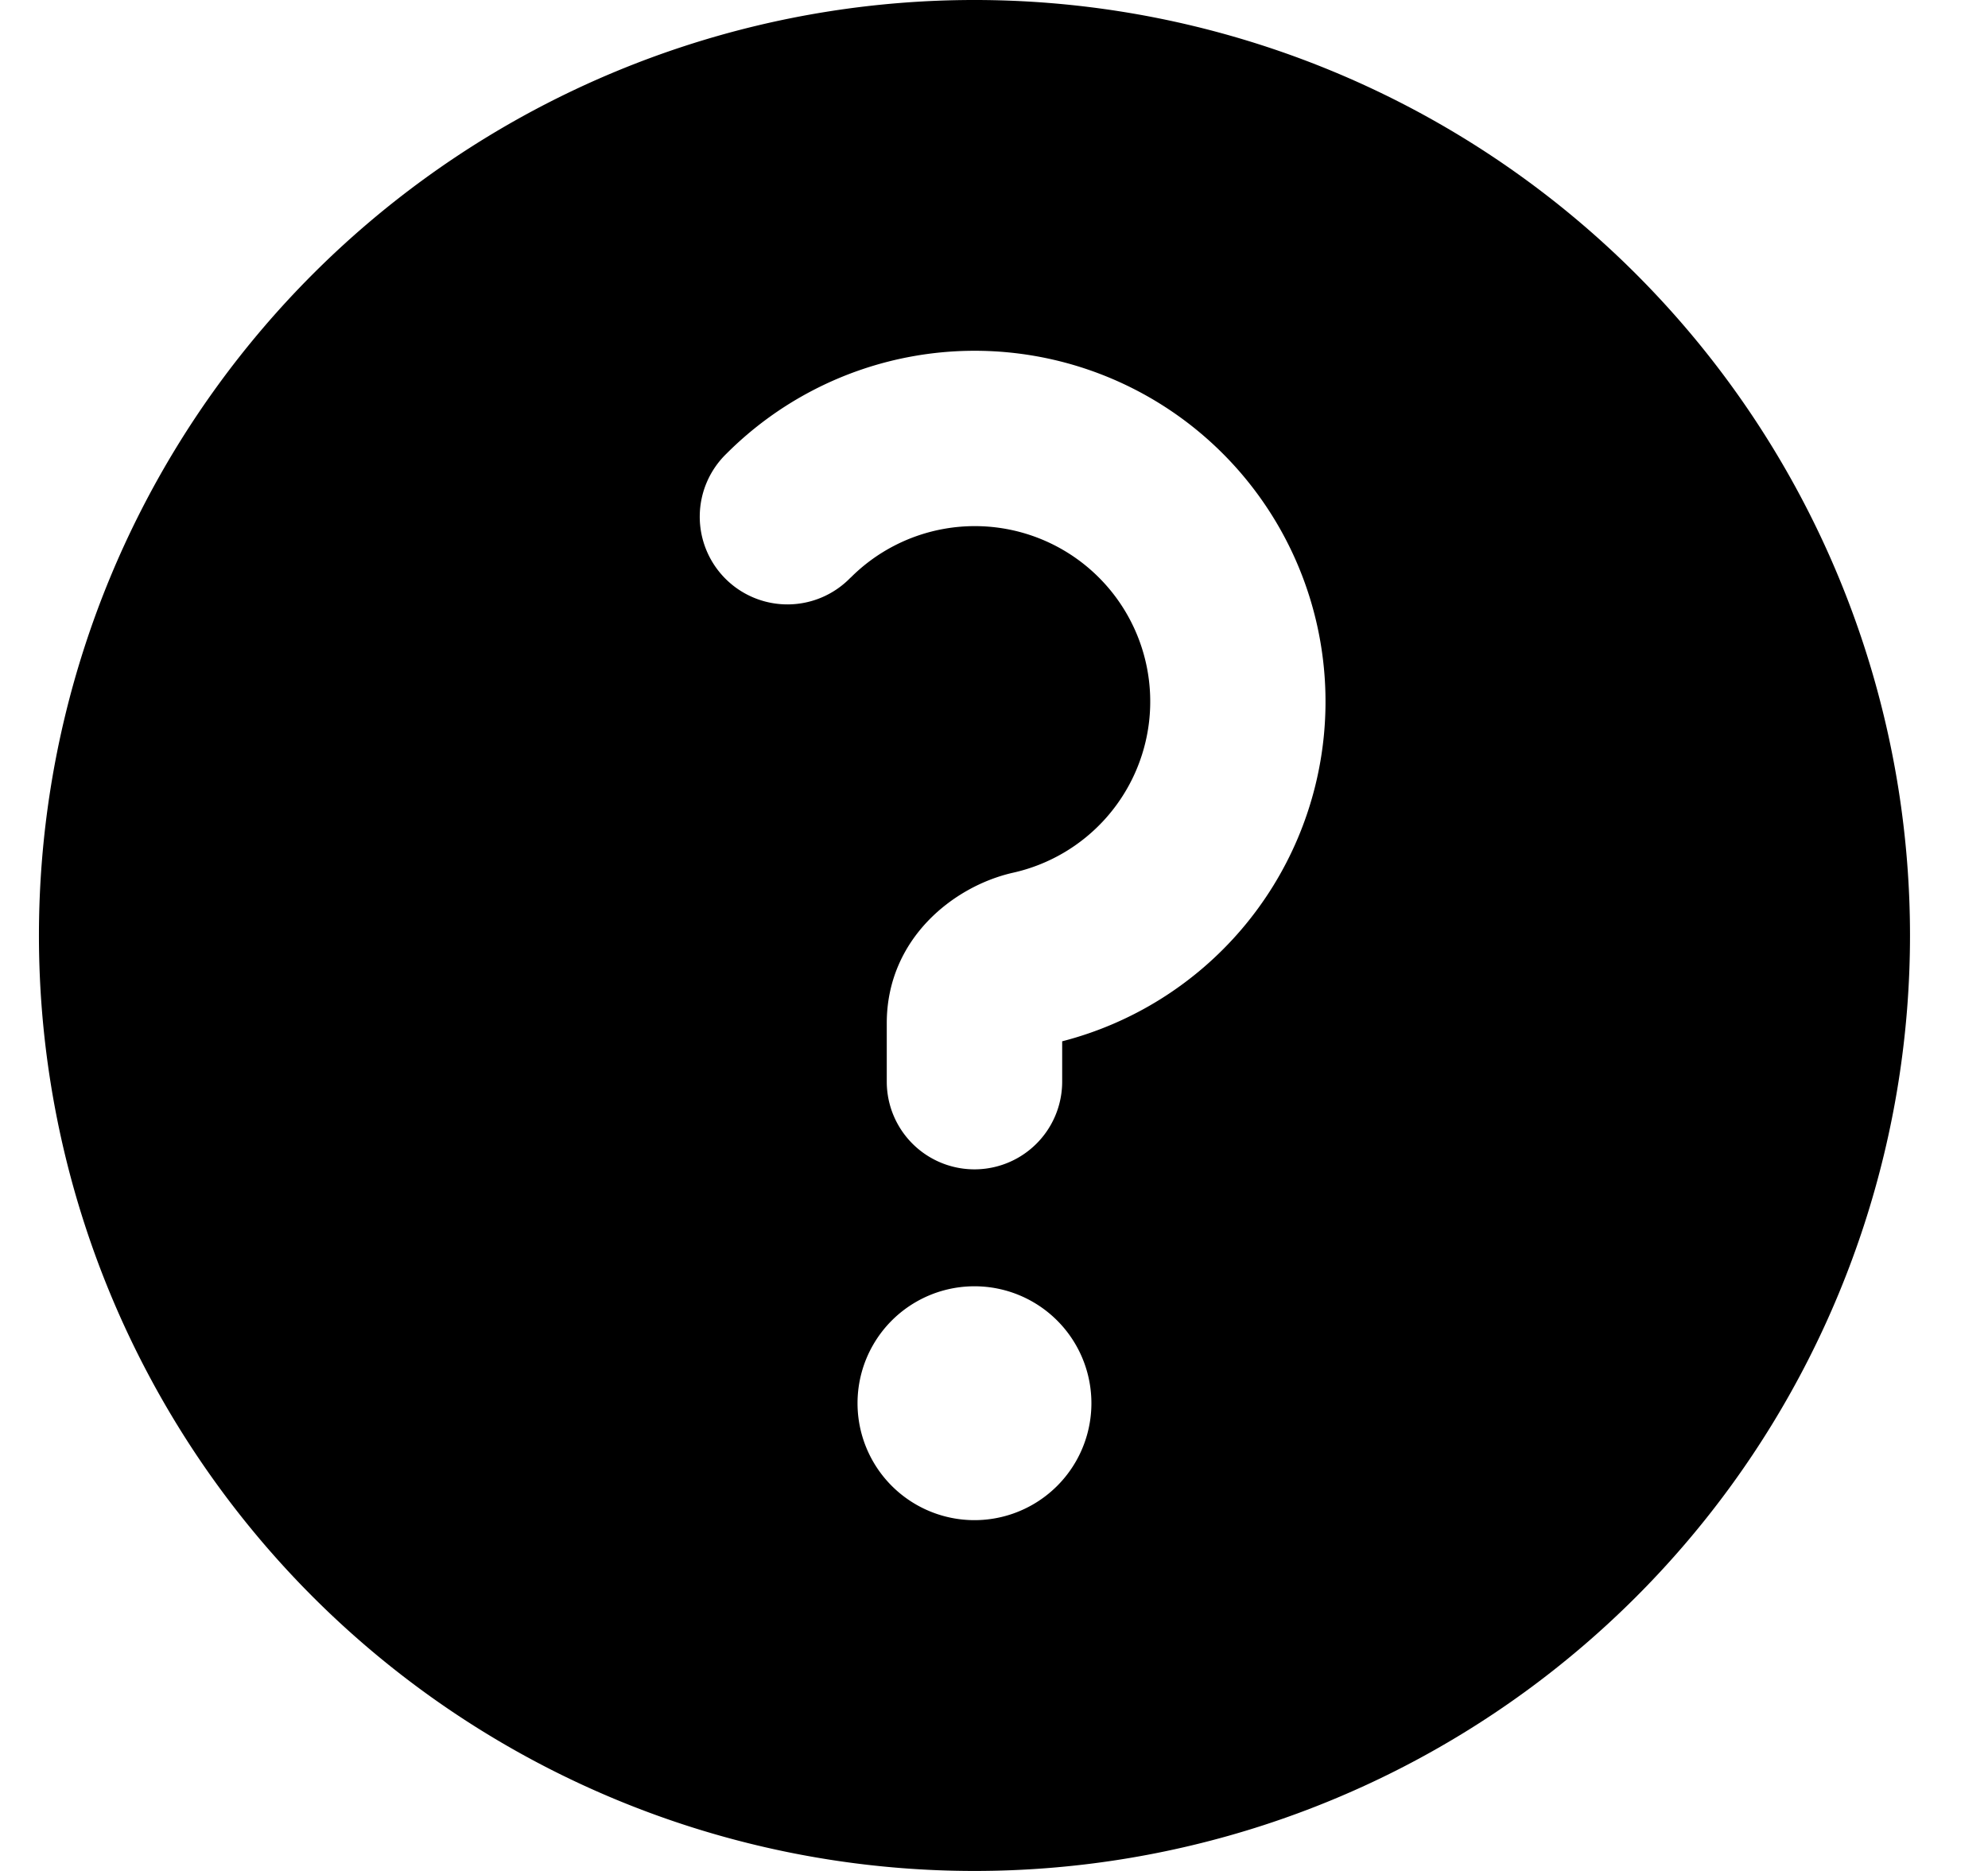 <svg width="17" height="16" fill="none" xmlns="http://www.w3.org/2000/svg"><path fill-rule="evenodd" clip-rule="evenodd" d="M16.333 8a8 8 0 1 1-16 0 8 8 0 0 1 16 0Zm-9.06-3.06a.75.75 0 1 1-1.06-1.061 3 3 0 1 1 2.87 5.026v.345a.75.75 0 0 1-1.5 0v-.5c0-.72.57-1.172 1.081-1.287a1.5 1.5 0 1 0-1.39-2.523ZM8.333 13a1 1 0 1 0 0-2 1 1 0 0 0 0 2Z" fill="#000"/></svg>